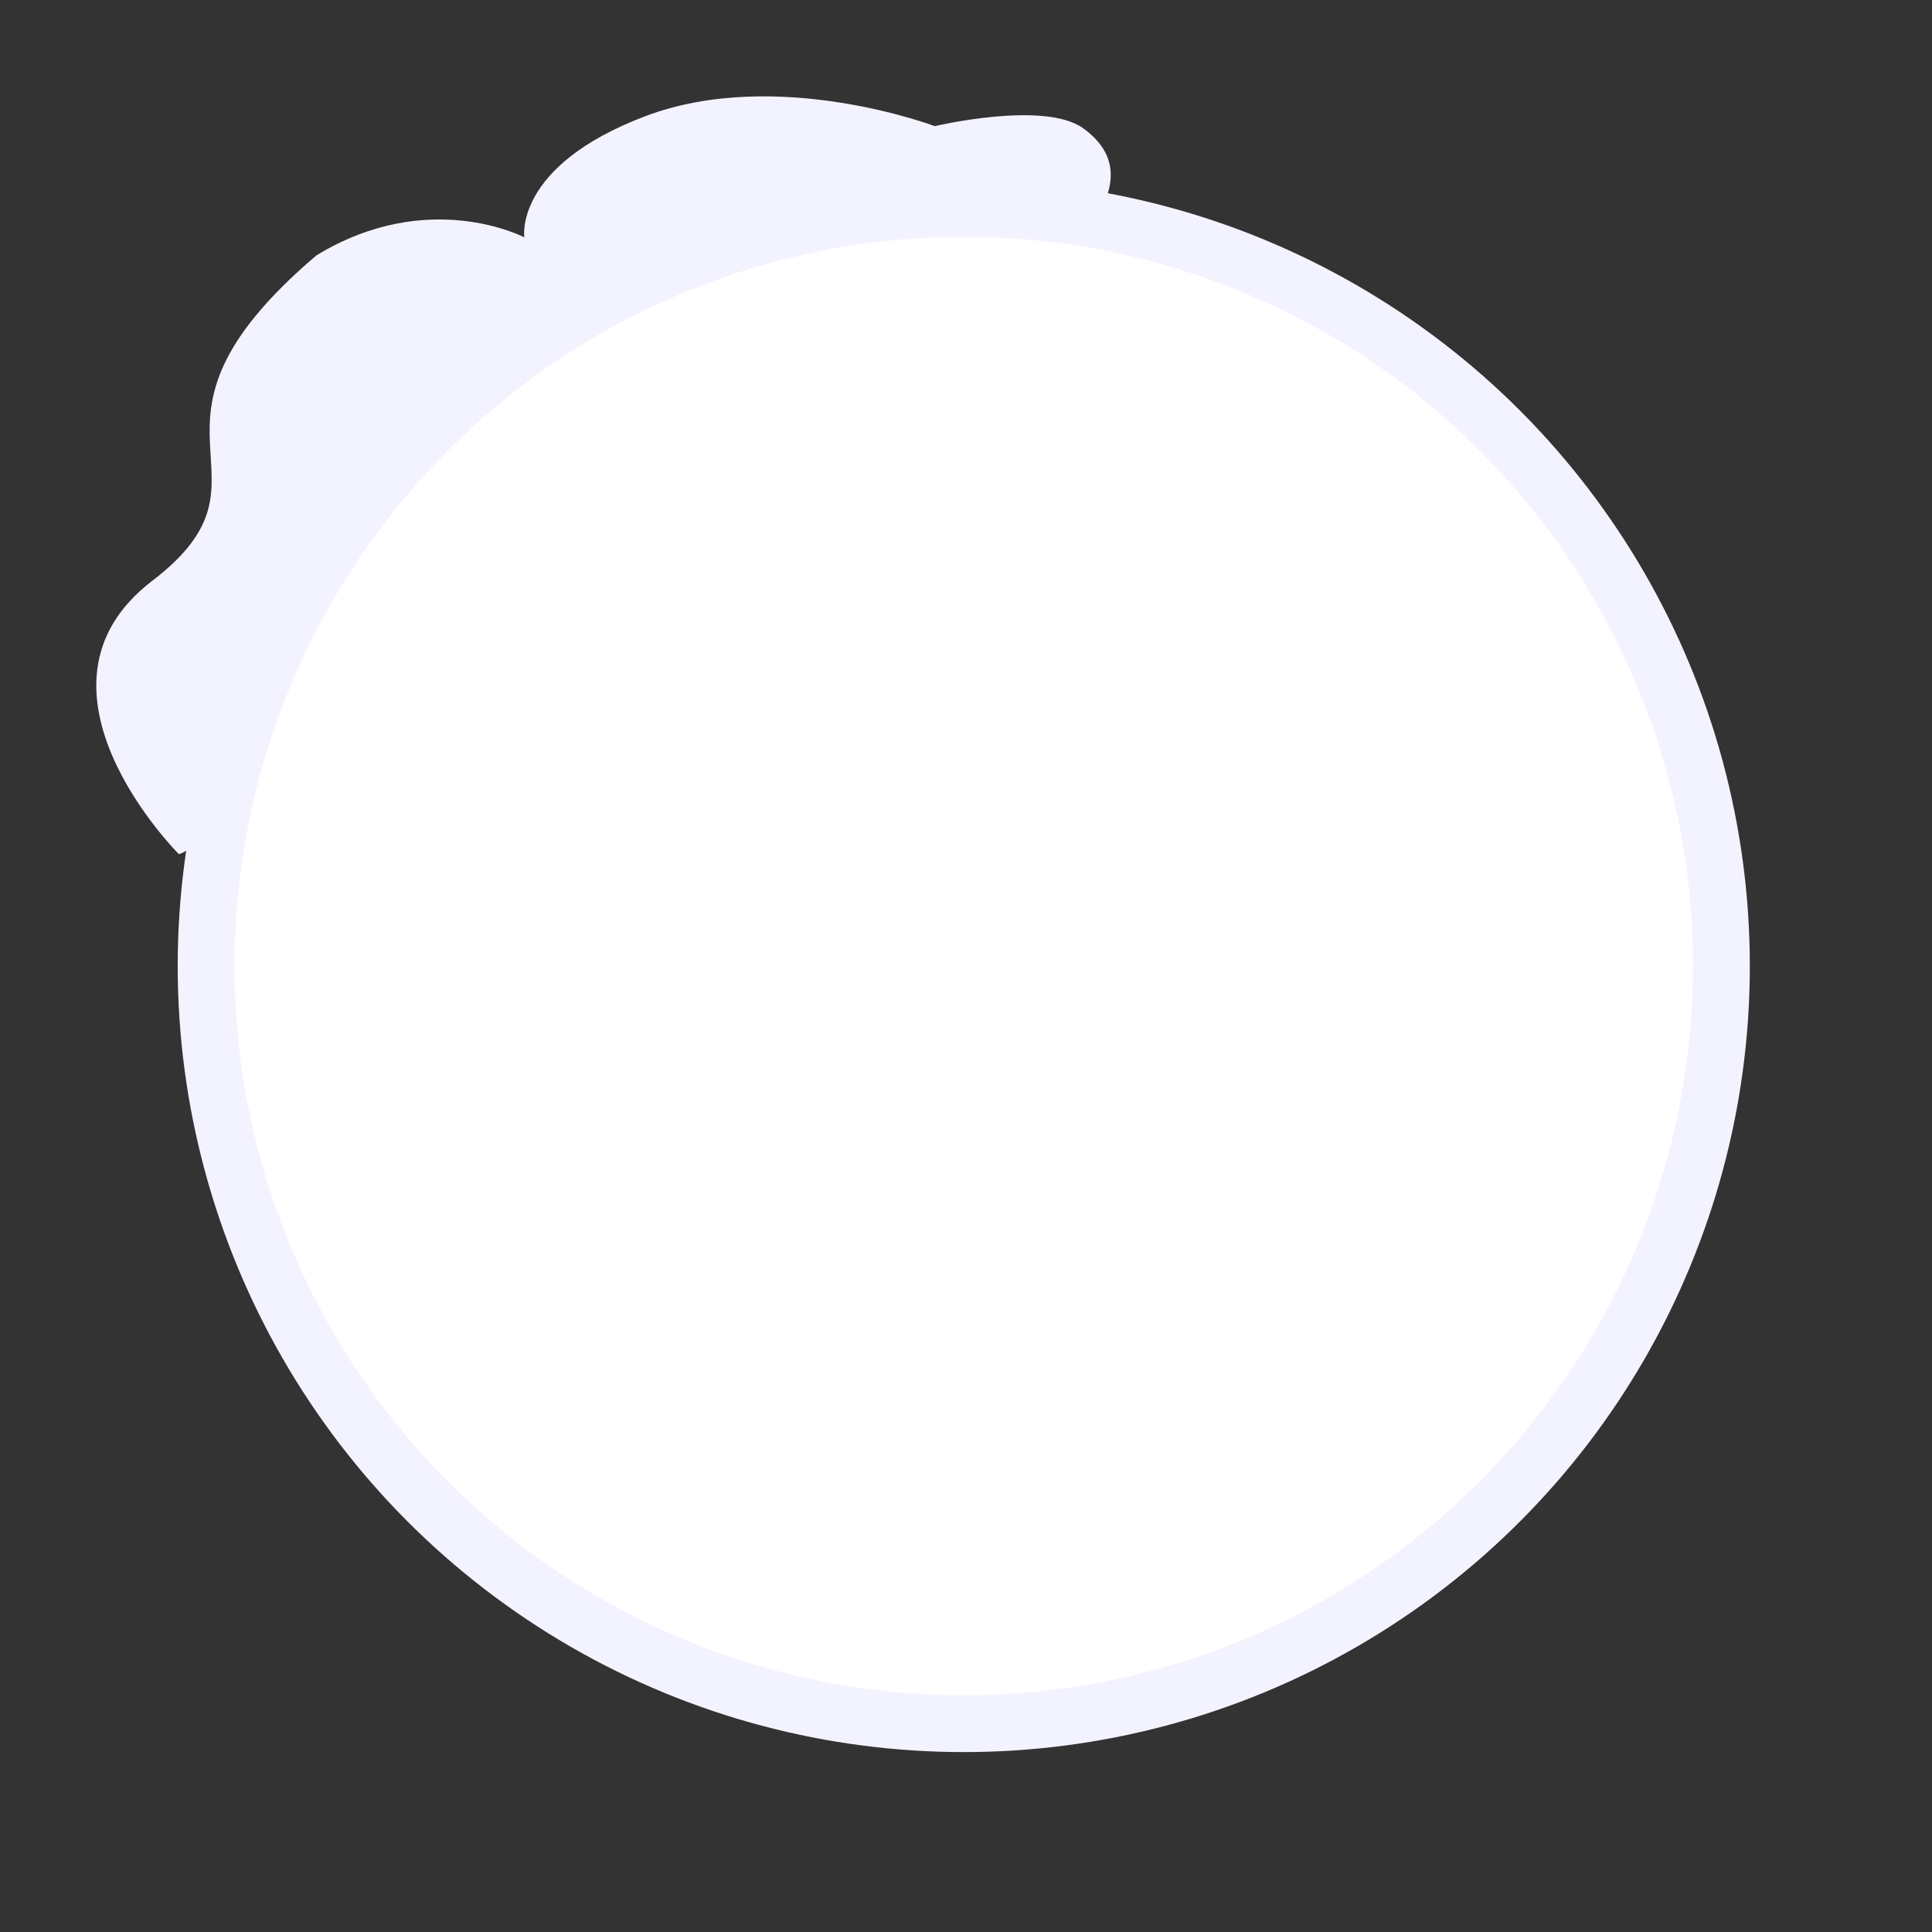 <svg width="102" height="102" viewBox="0 0 102 102" fill="none" xmlns="http://www.w3.org/2000/svg">
<rect x="0" y="0" width="102" height="102" fill="#333333" stroke="none"/>
<g clip-path="url(#clip0_207_2157)">
<path d="M9.44 45.092C10.621 45.059 56.349 13.782 57.609 11.935C58.868 10.089 59.243 8.255 57.187 6.773C55.13 5.291 49.352 6.66 49.352 6.66C49.352 6.66 41.005 3.5 34.056 6.139C27.107 8.779 27.682 12.532 27.682 12.532C27.682 12.532 22.628 9.868 16.699 13.487C5.881 22.705 15.429 25.015 8.04 30.663C0.651 36.312 9.44 45.092 9.44 45.092Z" fill="#F3F3FF"/>
<circle cx="50.882" cy="51.001" r="40" fill="white" stroke="#F3F3FF" stroke-width="3"/>
</g>
<defs>
<clipPath id="clip0_207_2157">
<rect width="102" height="102" fill="white"/>
</clipPath>
</defs>
</svg>
